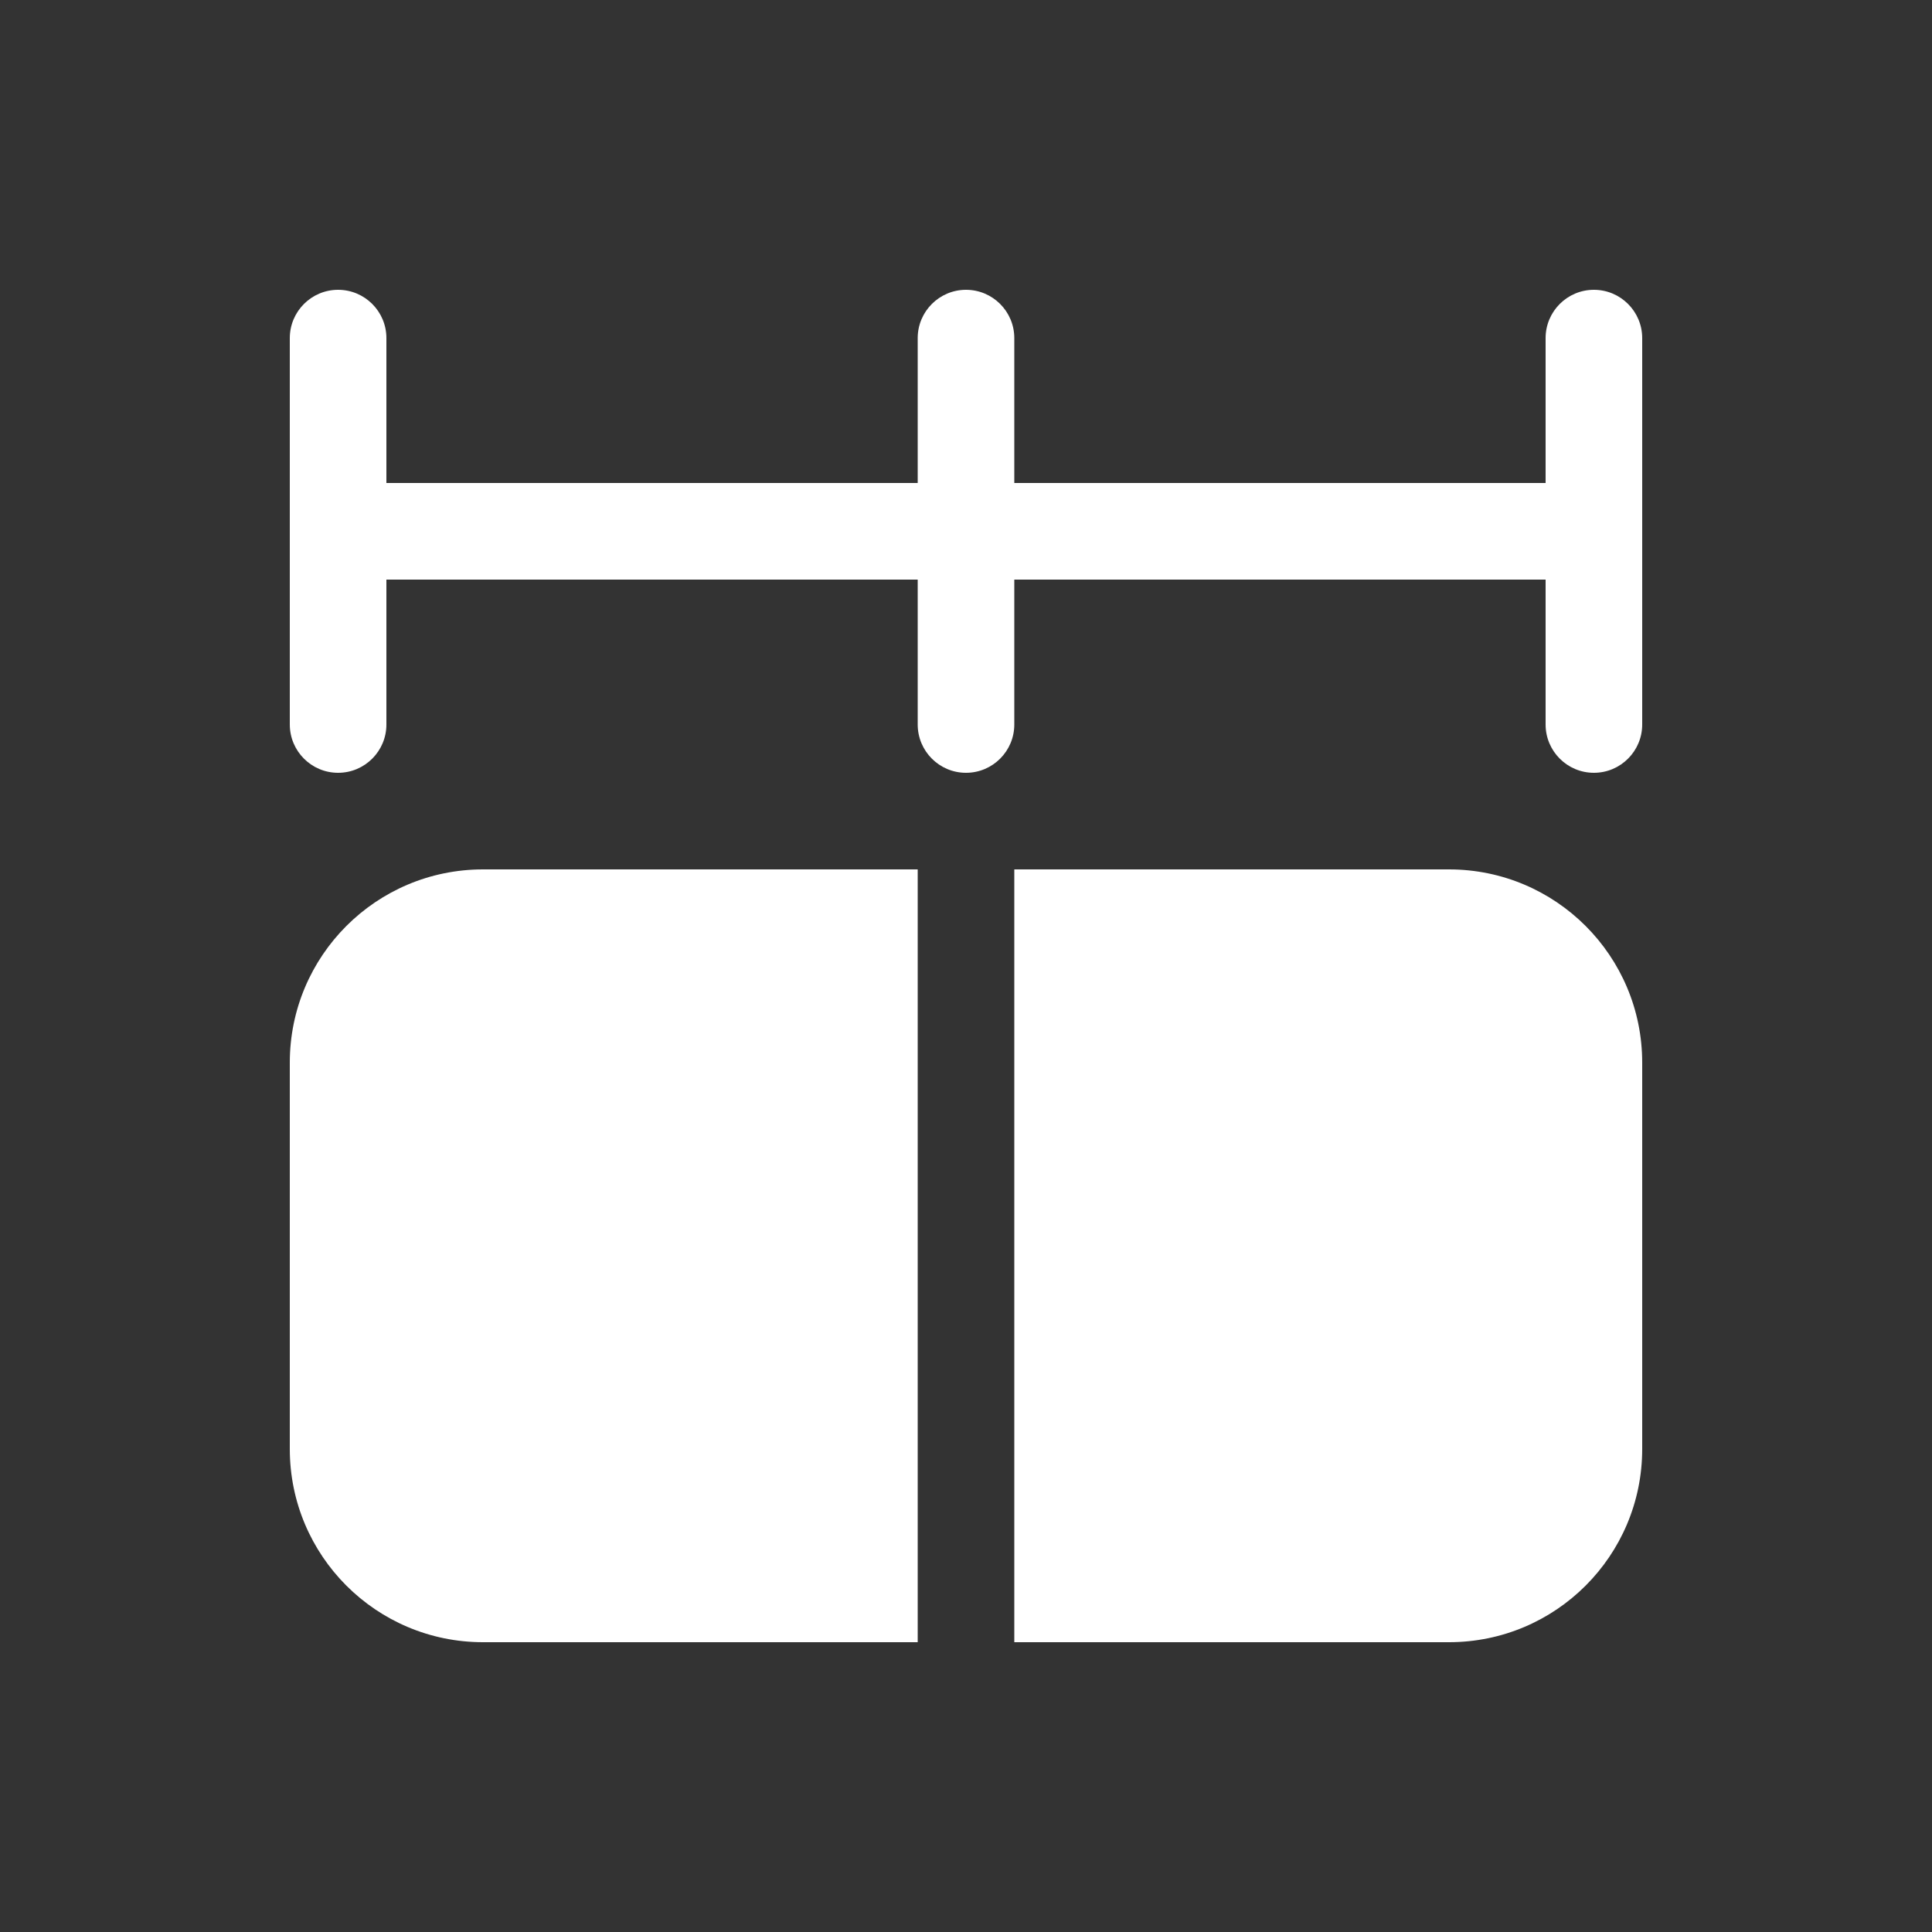 <svg width="20" height="20" viewBox="0 0 20 20" fill="none" xmlns="http://www.w3.org/2000/svg">
<rect x="0" y="0" width="20" height="20" fill="#333333" stroke="none"/>
<path d="M3.5 3C3.776 3 4 3.224 4 3.5V5H9.5V3.5C9.5 3.224 9.724 3 10 3C10.276 3 10.5 3.224 10.5 3.5V5H16V3.5C16 3.224 16.224 3 16.5 3C16.776 3 17 3.224 17 3.5V7.5C17 7.776 16.776 8 16.5 8C16.224 8 16 7.776 16 7.5V6H10.5V7.5C10.5 7.776 10.276 8 10 8C9.724 8 9.5 7.776 9.5 7.5V6H4V7.5C4 7.776 3.776 8 3.5 8C3.224 8 3 7.776 3 7.5V3.5C3 3.224 3.224 3 3.5 3ZM9.5 9H5C3.895 9 3 9.895 3 11V15C3 16.105 3.895 17 5 17H9.5V9ZM10.5 17H15C16.105 17 17 16.105 17 15V11C17 9.895 16.105 9 15 9H10.5V17Z" fill="#ffffff"/>
</svg>

